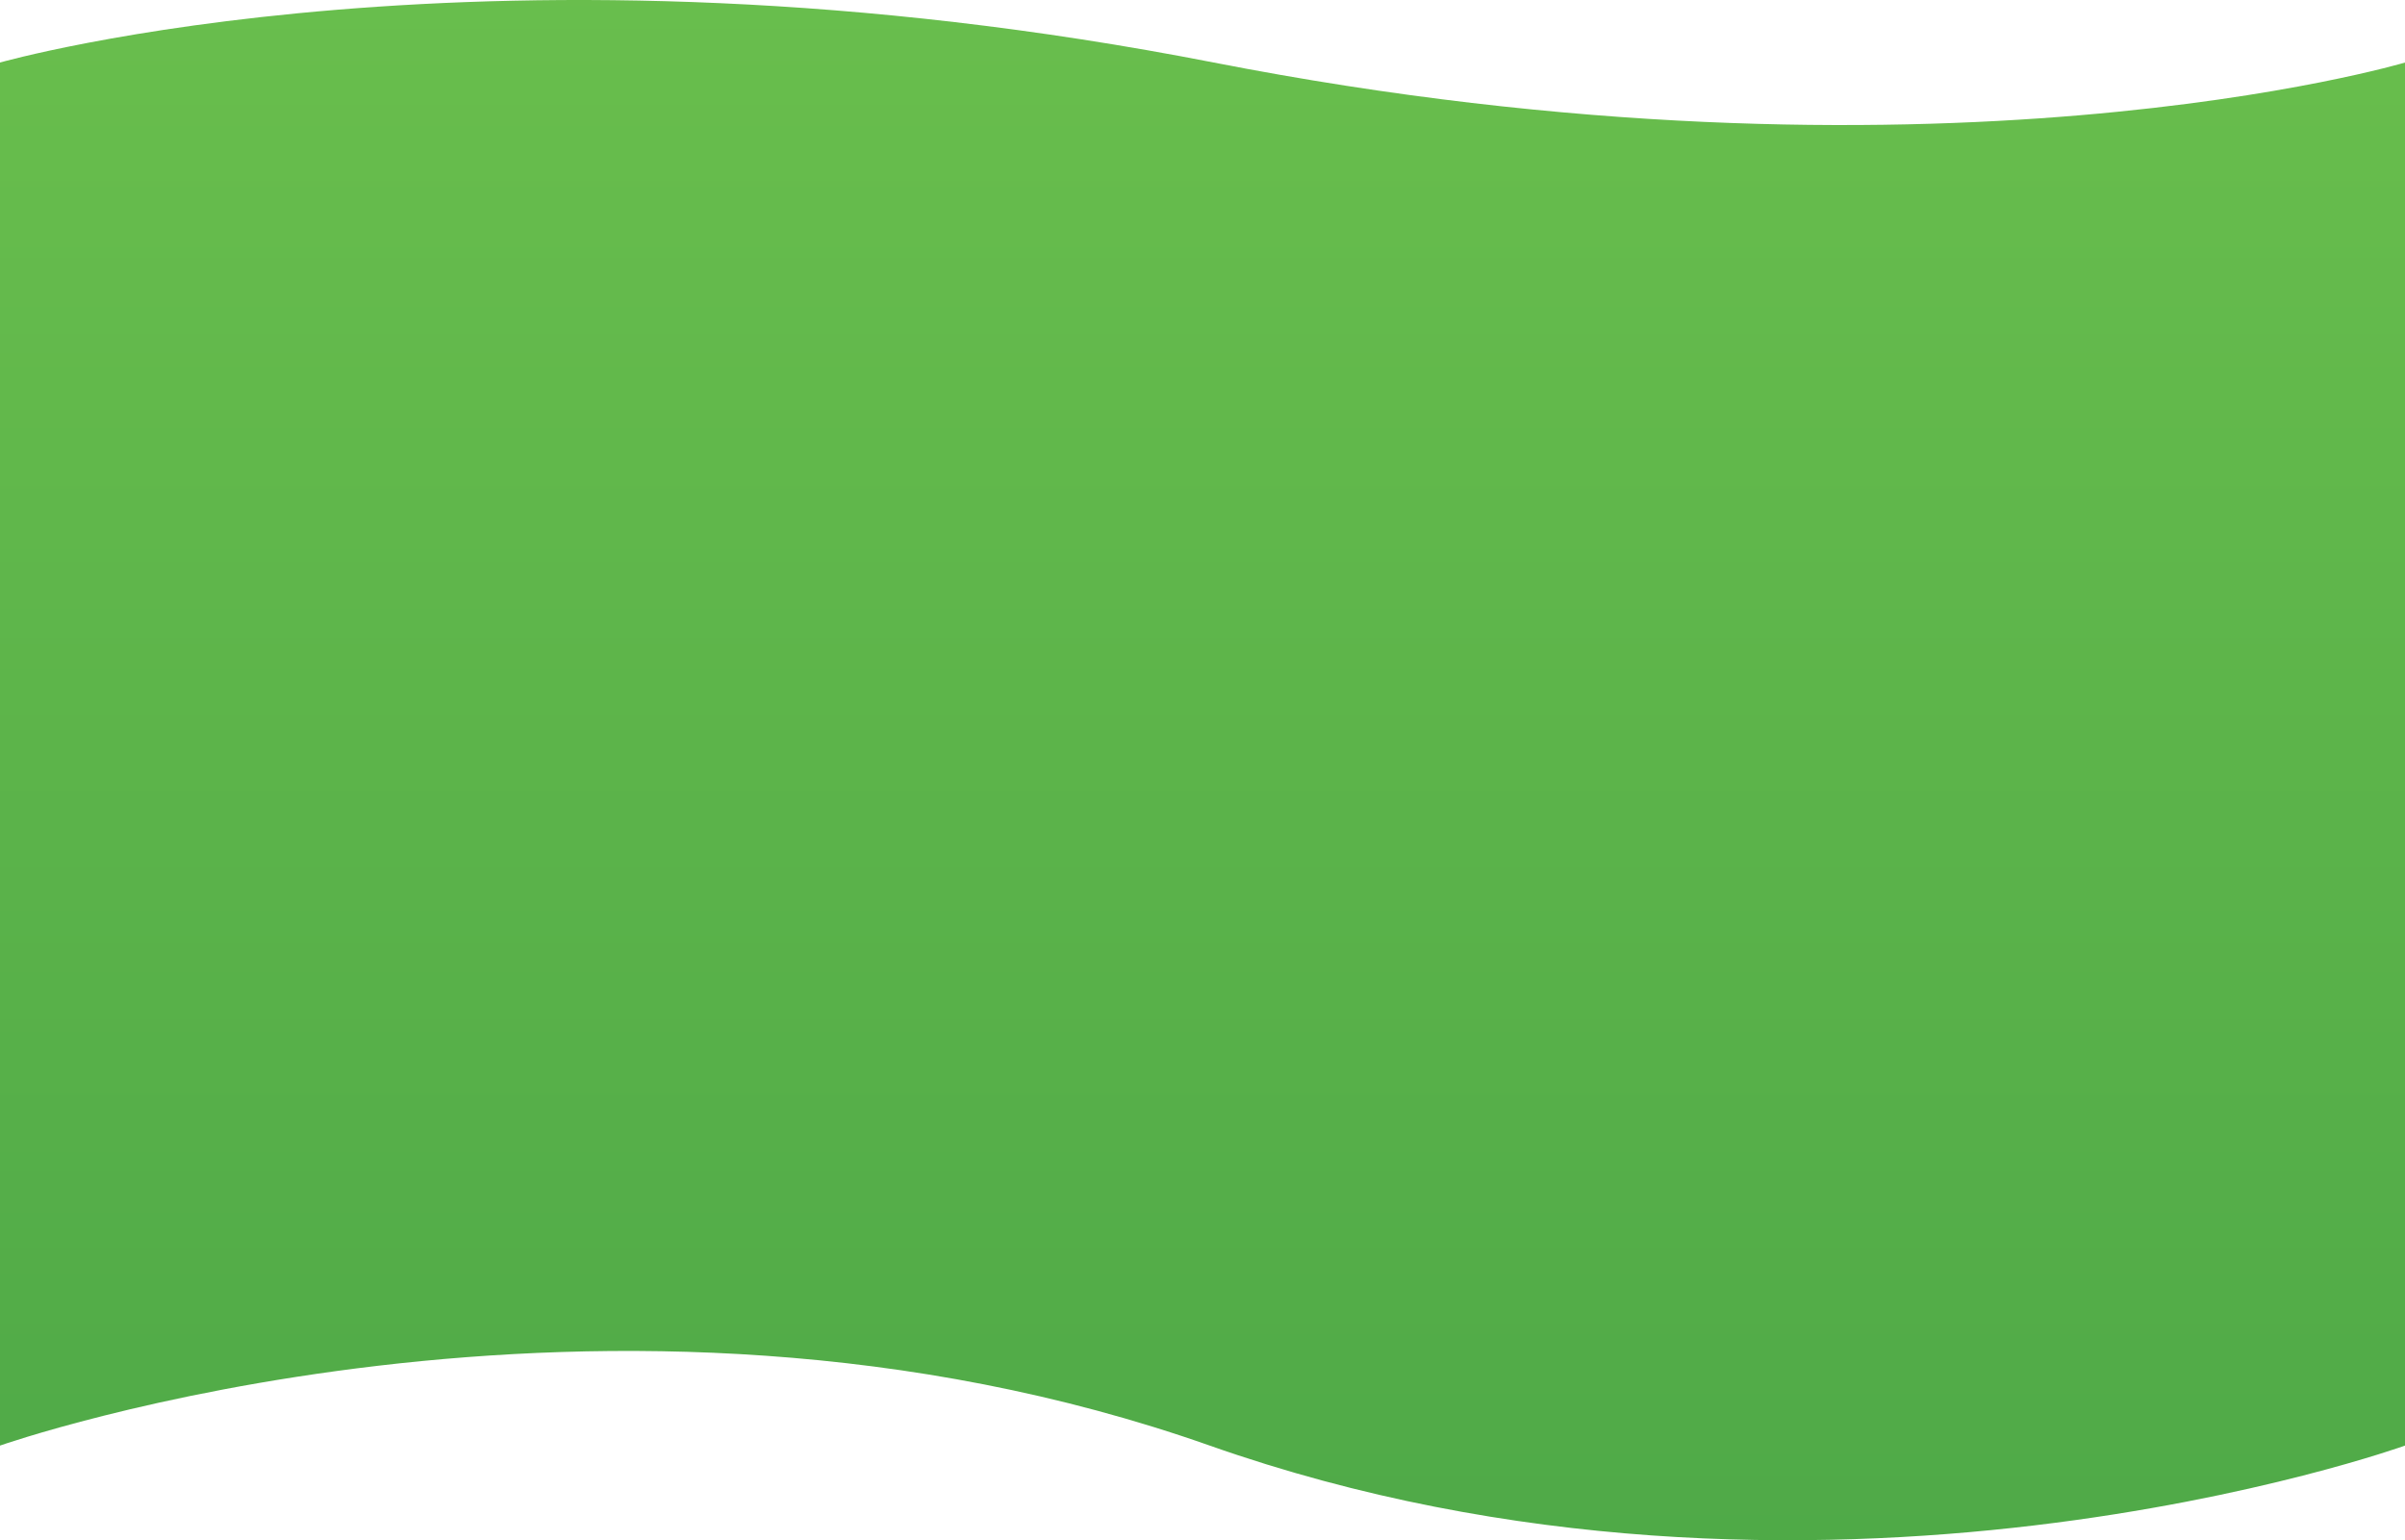<svg xmlns="http://www.w3.org/2000/svg" xmlns:xlink="http://www.w3.org/1999/xlink" width="1926" height="1233.585" viewBox="0 0 1926 1233.585">
  <defs>
    <linearGradient id="linear-gradient" x1="0.5" x2="0.5" y2="1" gradientUnits="objectBoundingBox">
      <stop offset="0" stop-color="#6abf4d"/>
      <stop offset="1" stop-color="#4da847"/>
    </linearGradient>
  </defs>
  <path id="Path_14277" data-name="Path 14277" d="M0,11.922s395.3-112.675,972,0,954,0,954,0V1119.634s-473.222,170.54-957.2,0-968.8,0-968.8,0Z" transform="translate(0 38.156)" fill="url(#linear-gradient)"/>
</svg>
